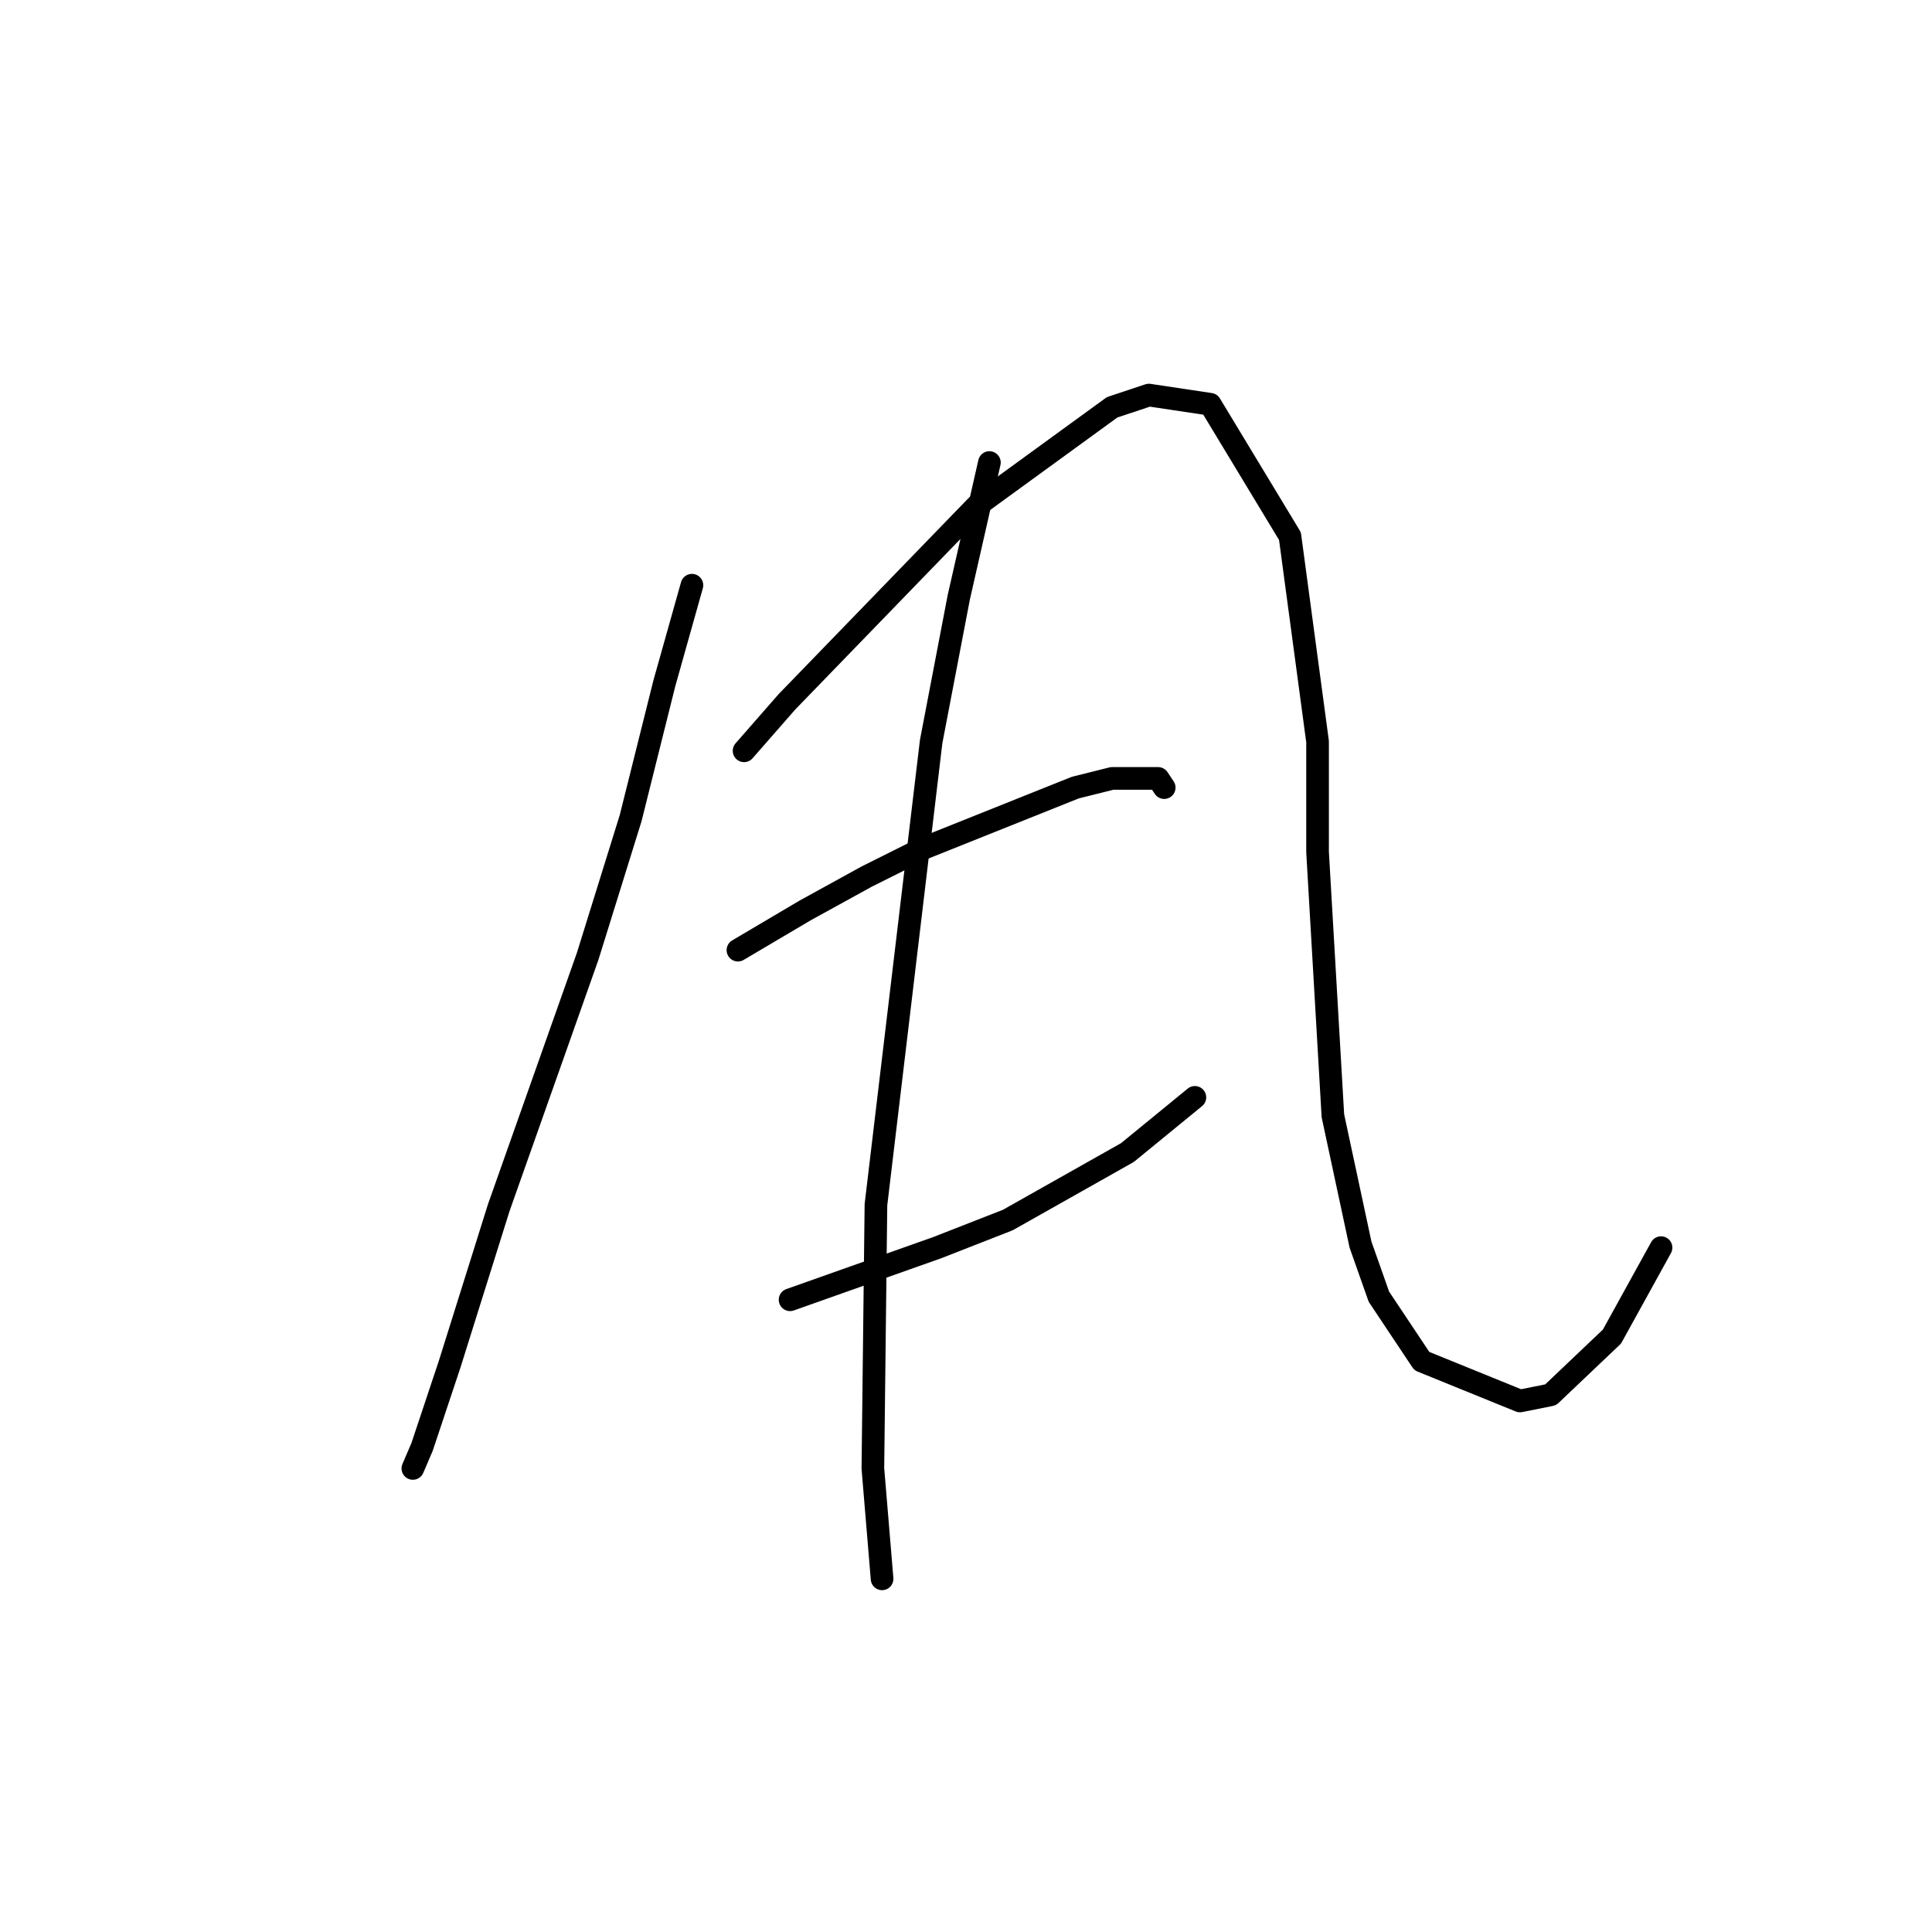 <?xml version="1.0" standalone="no"?>
    <svg width="256" height="256" xmlns="http://www.w3.org/2000/svg" version="1.1">
    <polyline stroke="black" stroke-width="3" stroke-linecap="round" fill="transparent" stroke-linejoin="round" points="91.685 77.543 88.028 90.546 83.558 108.426 77.869 126.713 66.084 160.035 59.582 180.76 55.925 191.731 54.706 194.576 54.706 194.576 " />
        <polyline stroke="black" stroke-width="3" stroke-linecap="round" fill="transparent" stroke-linejoin="round" points="98.593 99.486 104.282 92.985 116.88 79.981 129.477 66.977 147.357 53.973 152.234 52.348 160.361 53.567 170.926 71.041 174.584 98.267 174.584 112.896 176.615 147.844 180.273 164.911 182.711 171.819 188.4 180.353 201.404 185.636 205.467 184.823 213.595 177.102 220.097 165.318 220.097 165.318 " />
        <polyline stroke="black" stroke-width="3" stroke-linecap="round" fill="transparent" stroke-linejoin="round" points="97.78 125.9 106.721 120.617 114.848 116.147 122.162 112.49 142.481 104.363 147.357 103.144 153.453 103.144 154.265 104.363 154.265 104.363 " />
        <polyline stroke="black" stroke-width="3" stroke-linecap="round" fill="transparent" stroke-linejoin="round" points="104.689 172.226 124.194 165.318 133.541 161.66 149.389 152.72 158.329 145.406 158.329 145.406 " />
        <polyline stroke="black" stroke-width="3" stroke-linecap="round" fill="transparent" stroke-linejoin="round" points="131.102 61.288 127.039 79.168 123.382 98.267 116.067 159.628 115.661 194.576 116.88 209.205 116.88 209.205 " />
        </svg>
